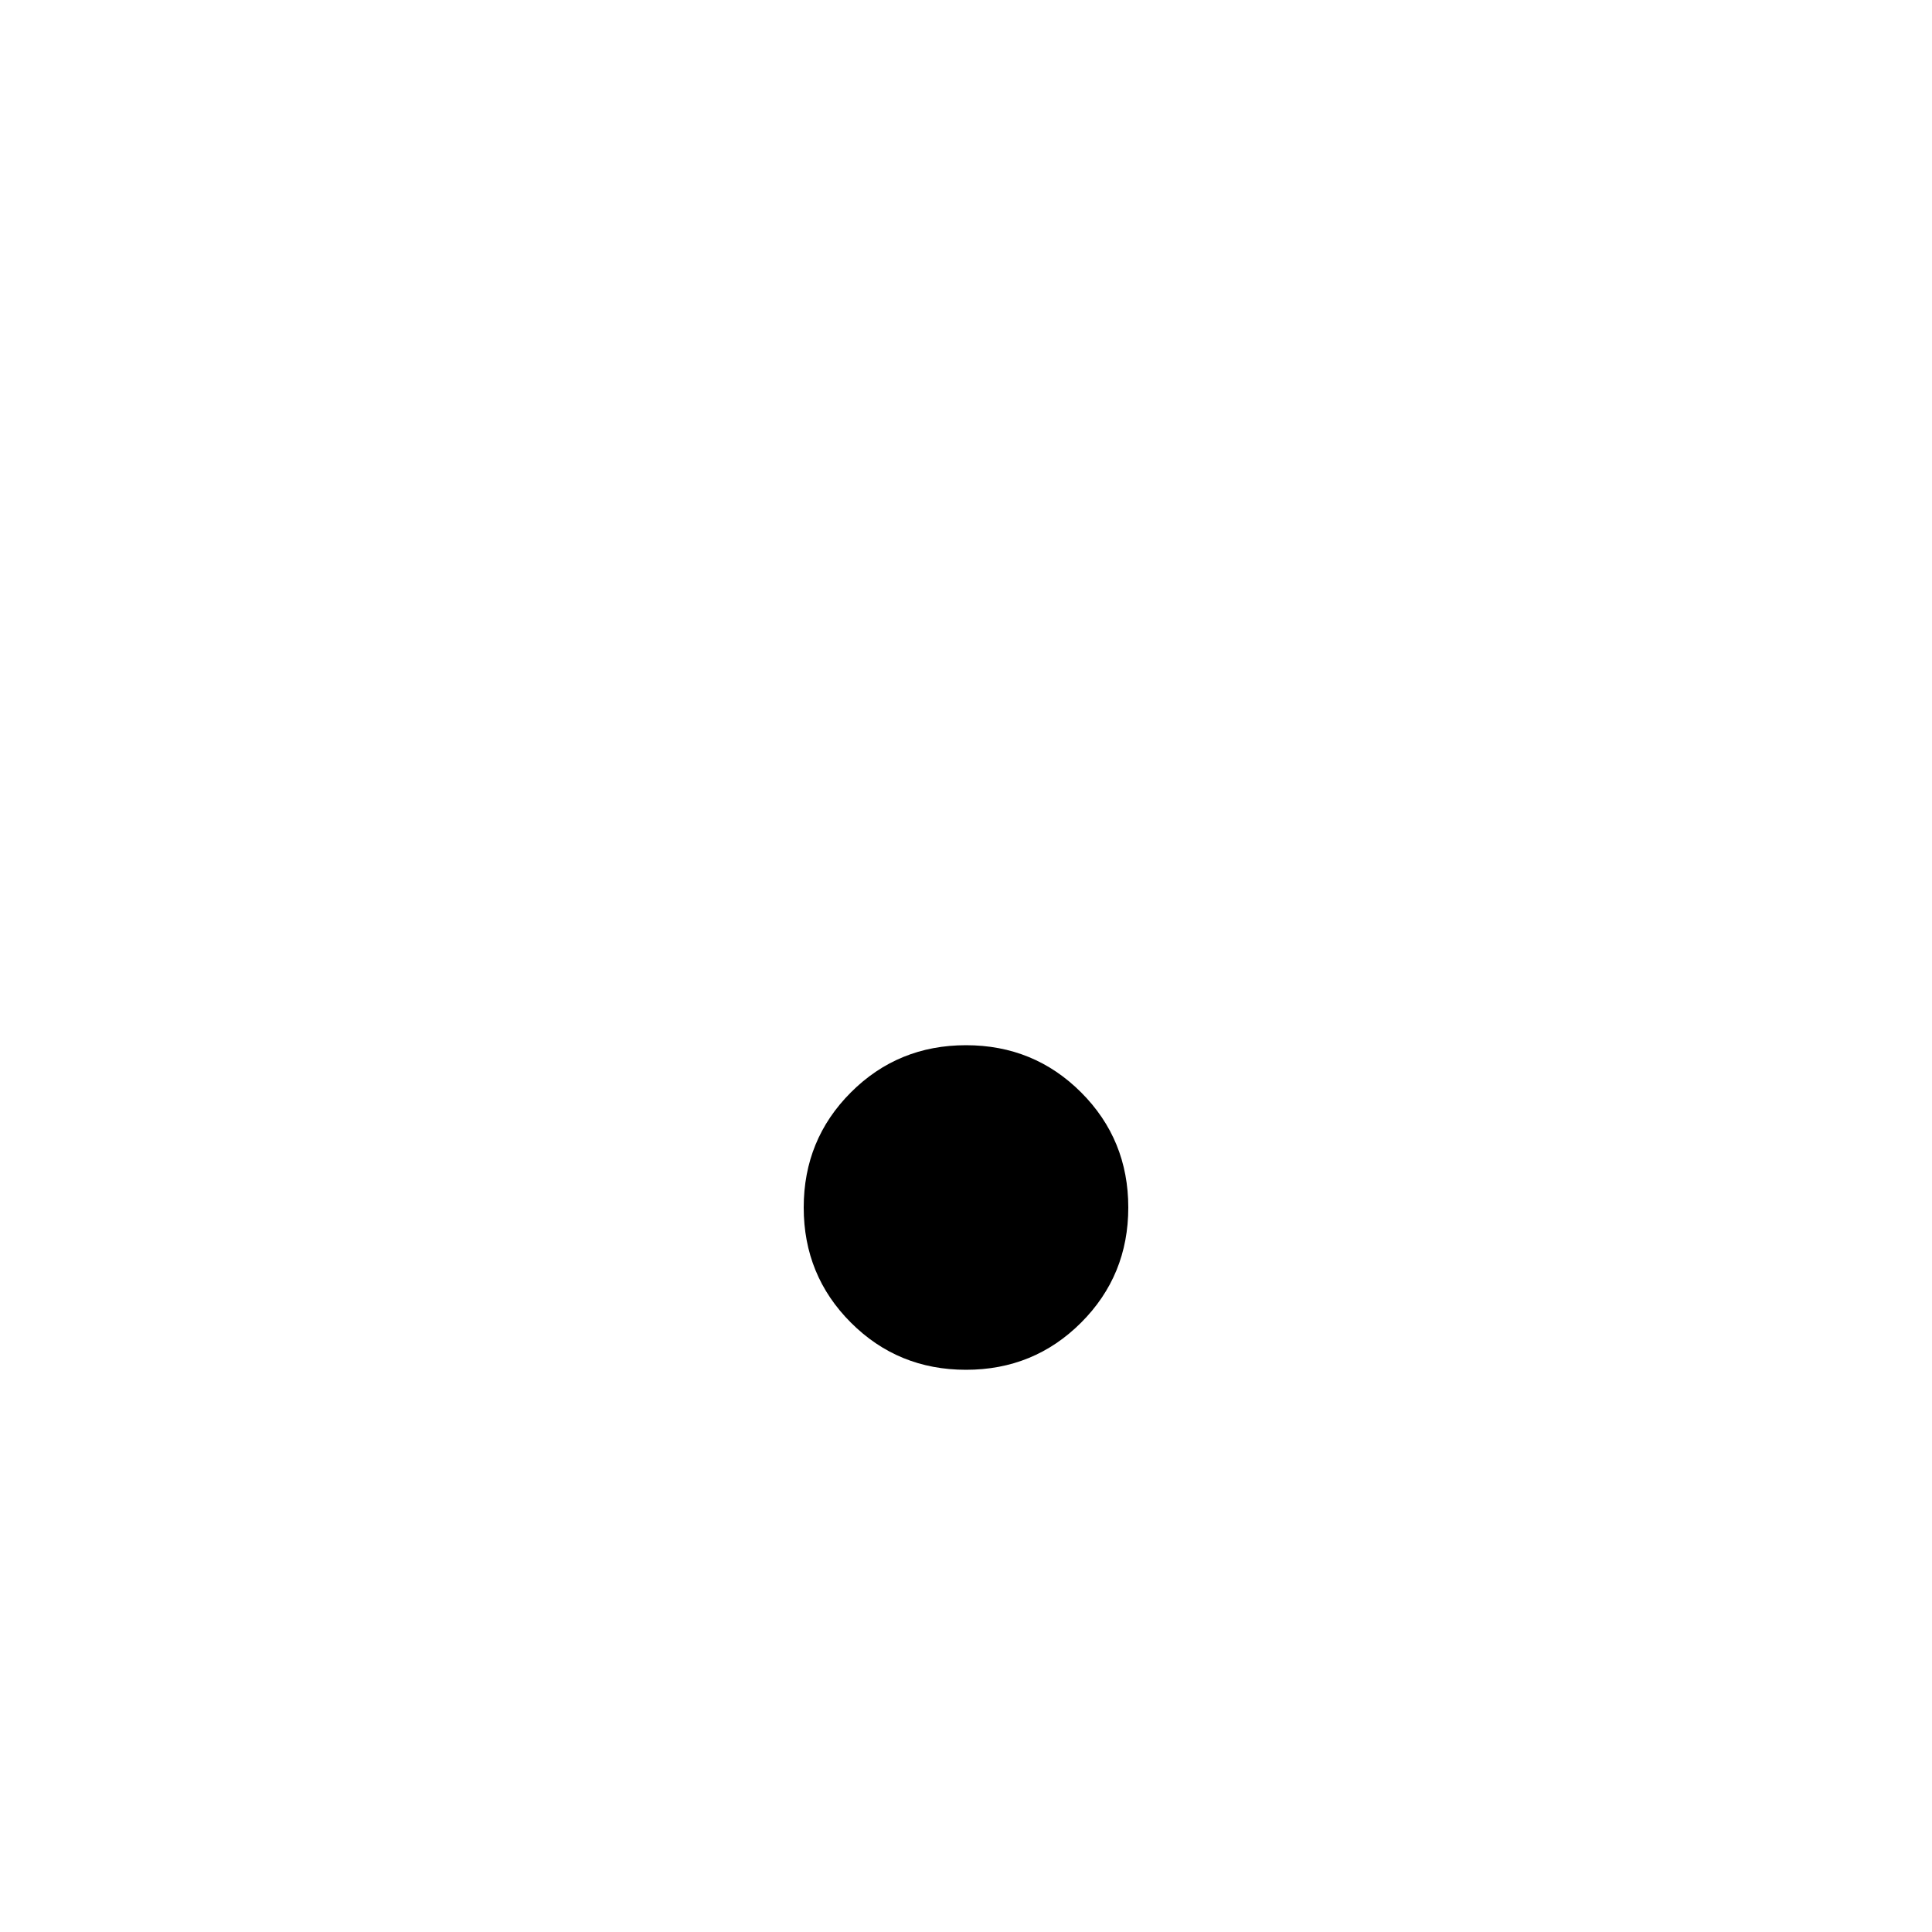 <!-- Generated by IcoMoon.io -->
<svg version="1.1" xmlns="http://www.w3.org/2000/svg" width="24" height="24" viewBox="0 0 24 24">
<title>circle_small</title>
<path d="M12 12.984q-0.844 0-1.43 0.586t-0.586 1.43 0.586 1.43 1.43 0.586 1.43-0.586 0.586-1.43-0.586-1.43-1.43-0.586z"></path>
</svg>
